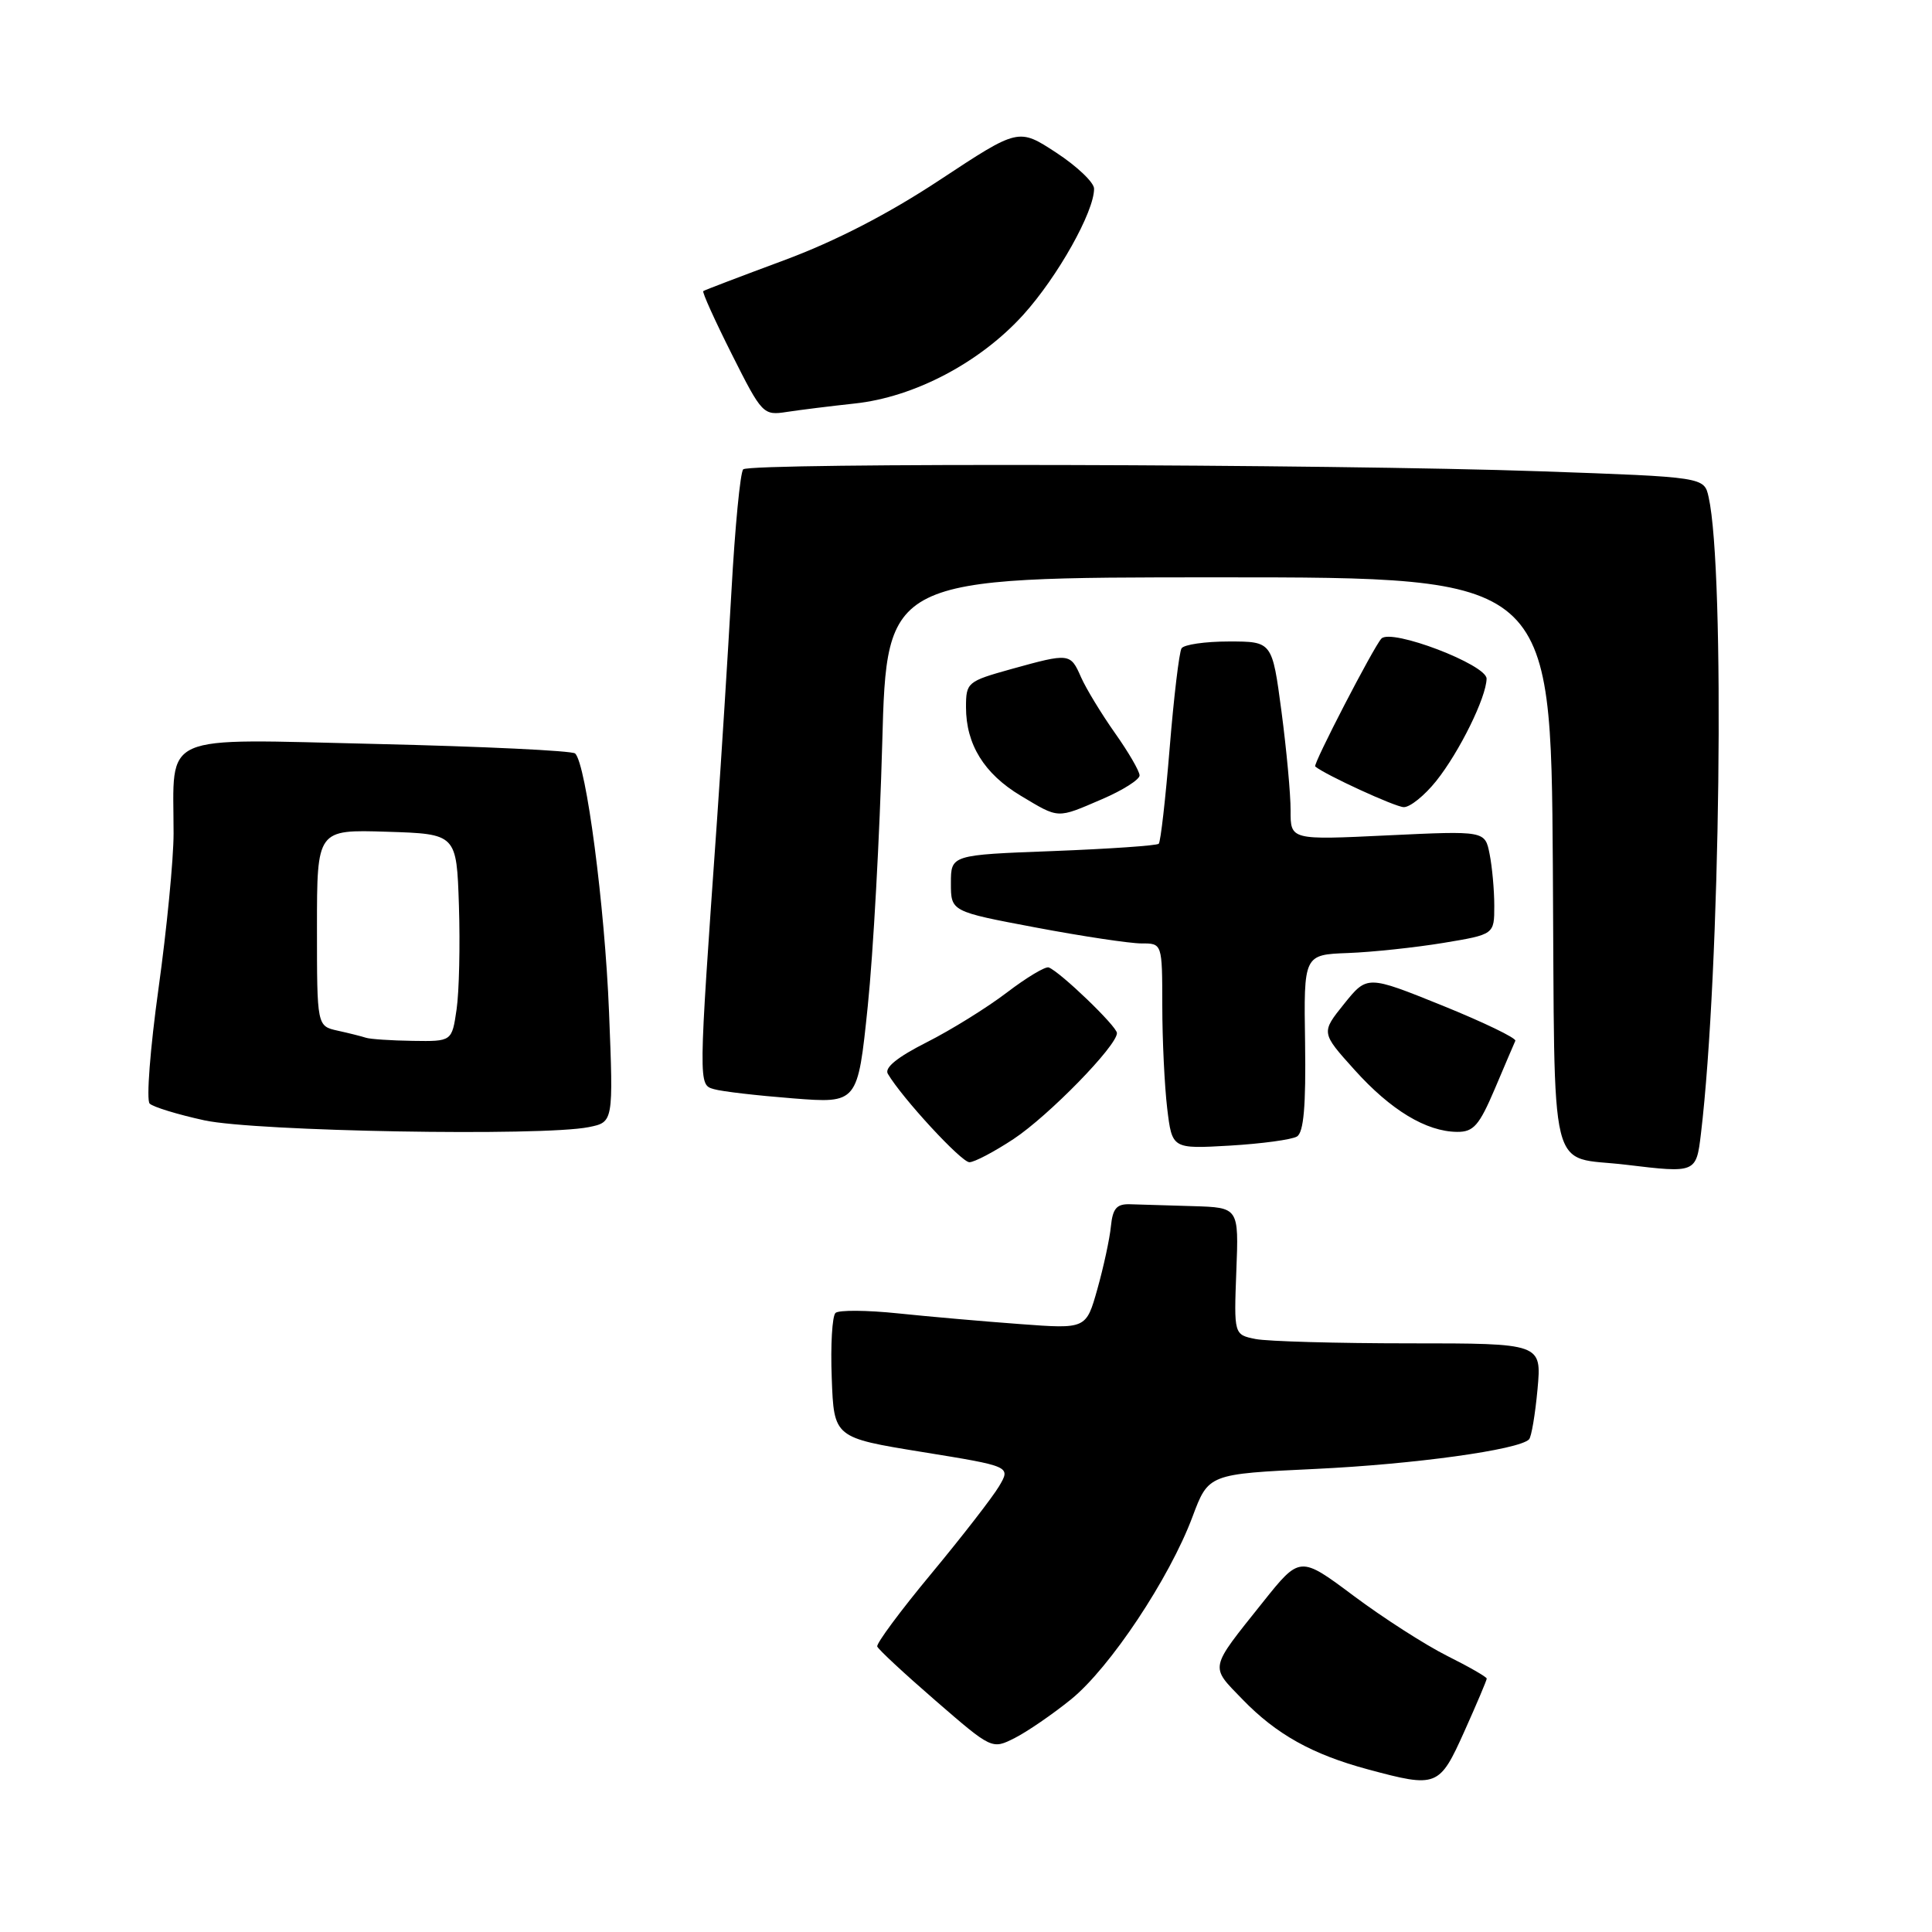<?xml version="1.0" encoding="UTF-8" standalone="no"?>
<!DOCTYPE svg PUBLIC "-//W3C//DTD SVG 1.1//EN" "http://www.w3.org/Graphics/SVG/1.1/DTD/svg11.dtd" >
<svg xmlns="http://www.w3.org/2000/svg" xmlns:xlink="http://www.w3.org/1999/xlink" version="1.1" viewBox="0 0 256 256">
 <g >
 <path fill="currentColor"
d=" M 194.04 229.41 C 195.67 225.78 197.00 222.64 197.00 222.42 C 197.00 222.21 194.64 220.85 191.75 219.41 C 188.86 217.96 183.29 214.39 179.37 211.46 C 172.25 206.14 172.25 206.14 167.32 212.32 C 160.17 221.28 160.29 220.69 164.64 225.18 C 169.12 229.81 173.89 232.47 181.25 234.45 C 190.42 236.92 190.72 236.80 194.04 229.41 Z  M 141.91 225.18 C 147.07 221.00 154.95 209.15 158.00 201.01 C 160.13 195.31 160.13 195.31 174.31 194.64 C 187.40 194.02 201.22 192.11 202.60 190.73 C 202.92 190.42 203.42 187.42 203.73 184.08 C 204.28 178.00 204.28 178.00 186.76 178.00 C 177.13 178.00 167.96 177.74 166.38 177.43 C 163.50 176.85 163.50 176.85 163.82 168.43 C 164.15 160.00 164.15 160.00 158.07 159.82 C 154.73 159.72 150.99 159.61 149.75 159.57 C 147.96 159.51 147.44 160.12 147.20 162.50 C 147.04 164.15 146.23 167.88 145.41 170.80 C 143.92 176.10 143.92 176.10 135.21 175.45 C 130.42 175.10 123.12 174.46 119.00 174.03 C 114.88 173.60 111.14 173.57 110.71 173.97 C 110.27 174.37 110.04 178.25 110.21 182.59 C 110.50 190.50 110.50 190.50 122.22 192.40 C 133.94 194.30 133.94 194.30 132.38 196.94 C 131.52 198.39 127.48 203.60 123.40 208.52 C 119.32 213.43 116.10 217.78 116.24 218.17 C 116.38 218.56 119.86 221.79 123.97 225.35 C 131.44 231.82 131.44 231.82 134.47 230.29 C 136.14 229.44 139.49 227.14 141.91 225.18 Z  M 225.38 150.25 C 227.96 128.65 228.60 75.66 226.40 65.86 C 225.81 63.21 225.81 63.21 204.15 62.45 C 176.31 61.48 99.39 61.29 98.48 62.19 C 98.09 62.57 97.39 69.84 96.92 78.34 C 96.44 86.84 95.58 100.48 95.01 108.65 C 92.52 144.02 92.52 143.72 94.61 144.32 C 95.65 144.63 100.36 145.17 105.08 145.54 C 113.65 146.21 113.65 146.21 114.98 133.35 C 115.71 126.28 116.57 110.60 116.90 98.50 C 117.50 76.50 117.50 76.50 161.50 76.50 C 205.50 76.50 205.50 76.50 205.76 114.71 C 206.05 157.30 205.01 153.06 215.50 154.34 C 224.71 155.45 224.76 155.43 225.38 150.25 Z  M 134.31 150.92 C 138.96 147.84 148.00 138.58 148.00 136.89 C 148.00 136.00 140.49 128.78 138.96 128.19 C 138.52 128.03 136.03 129.52 133.41 131.52 C 130.80 133.51 126.02 136.48 122.79 138.11 C 118.91 140.07 117.17 141.48 117.64 142.28 C 119.53 145.49 127.38 154.00 128.45 154.00 C 129.11 154.00 131.75 152.61 134.31 150.92 Z  M 171.86 150.59 C 172.75 150.03 173.05 146.53 172.93 138.16 C 172.75 126.50 172.75 126.50 178.63 126.28 C 181.86 126.16 187.54 125.55 191.25 124.94 C 198.00 123.82 198.00 123.82 198.00 120.03 C 198.00 117.95 197.72 114.86 197.38 113.16 C 196.77 110.08 196.77 110.08 183.88 110.69 C 171.00 111.31 171.00 111.31 171.01 107.40 C 171.02 105.26 170.47 99.34 169.80 94.25 C 168.57 85.00 168.57 85.00 162.84 85.00 C 159.69 85.00 156.87 85.41 156.56 85.91 C 156.25 86.41 155.54 92.33 154.99 99.08 C 154.44 105.82 153.79 111.55 153.54 111.80 C 153.29 112.05 146.99 112.48 139.54 112.77 C 126.00 113.28 126.00 113.28 126.00 117.03 C 126.00 120.78 126.00 120.78 137.25 122.90 C 143.44 124.07 149.74 125.01 151.25 125.01 C 154.00 125.00 154.00 125.00 154.01 133.25 C 154.01 137.79 154.31 143.92 154.66 146.87 C 155.31 152.24 155.31 152.24 162.96 151.80 C 167.17 151.55 171.18 151.01 171.86 150.59 Z  M 78.01 149.35 C 81.28 148.69 81.28 148.69 80.70 134.10 C 80.14 120.04 77.67 101.23 76.21 99.84 C 75.82 99.47 63.97 98.91 49.88 98.58 C 20.78 97.91 23.00 96.93 23.00 110.44 C 23.00 113.84 22.10 123.10 21.00 131.01 C 19.90 138.92 19.37 145.77 19.83 146.23 C 20.28 146.68 23.55 147.68 27.08 148.45 C 33.84 149.92 71.82 150.59 78.01 149.35 Z  M 198.07 144.28 C 199.40 141.13 200.63 138.27 200.79 137.91 C 200.95 137.56 196.60 135.46 191.12 133.24 C 181.16 129.22 181.16 129.22 178.10 133.02 C 175.04 136.83 175.04 136.83 179.49 141.77 C 184.28 147.10 188.98 149.94 193.07 149.98 C 195.25 150.00 196.00 149.14 198.07 144.28 Z  M 146.06 105.88 C 148.78 104.71 151.00 103.30 151.00 102.75 C 151.00 102.19 149.53 99.66 147.73 97.12 C 145.94 94.58 143.92 91.26 143.25 89.75 C 141.83 86.52 141.74 86.51 133.98 88.66 C 128.18 90.28 128.00 90.43 128.00 93.71 C 128.00 98.64 130.41 102.53 135.24 105.43 C 140.39 108.51 139.97 108.50 146.06 105.88 Z  M 190.31 103.48 C 193.39 99.62 196.94 92.40 196.98 89.93 C 197.00 88.07 184.33 83.23 183.04 84.62 C 182.01 85.72 173.95 101.29 174.27 101.56 C 175.58 102.66 184.85 106.92 186.00 106.95 C 186.82 106.98 188.76 105.42 190.31 103.48 Z  M 113.23 53.47 C 121.16 52.63 129.88 48.03 135.61 41.69 C 140.16 36.65 144.99 28.04 144.97 25.00 C 144.97 24.18 142.71 22.03 139.96 20.23 C 134.96 16.96 134.96 16.96 124.56 23.82 C 117.69 28.36 110.66 31.98 103.83 34.51 C 98.15 36.62 93.36 38.44 93.19 38.57 C 93.01 38.69 94.72 42.46 96.97 46.94 C 100.98 54.92 101.13 55.07 104.28 54.58 C 106.05 54.31 110.08 53.81 113.23 53.47 Z  M 48.50 137.51 C 47.95 137.33 46.26 136.90 44.75 136.57 C 42.00 135.96 42.00 135.96 42.00 122.94 C 42.00 109.92 42.00 109.92 51.25 110.21 C 60.50 110.50 60.50 110.50 60.81 120.00 C 60.98 125.22 60.84 131.41 60.50 133.75 C 59.88 138.00 59.88 138.00 54.69 137.92 C 51.83 137.88 49.05 137.69 48.50 137.51 Z "/>
</g>
</svg>